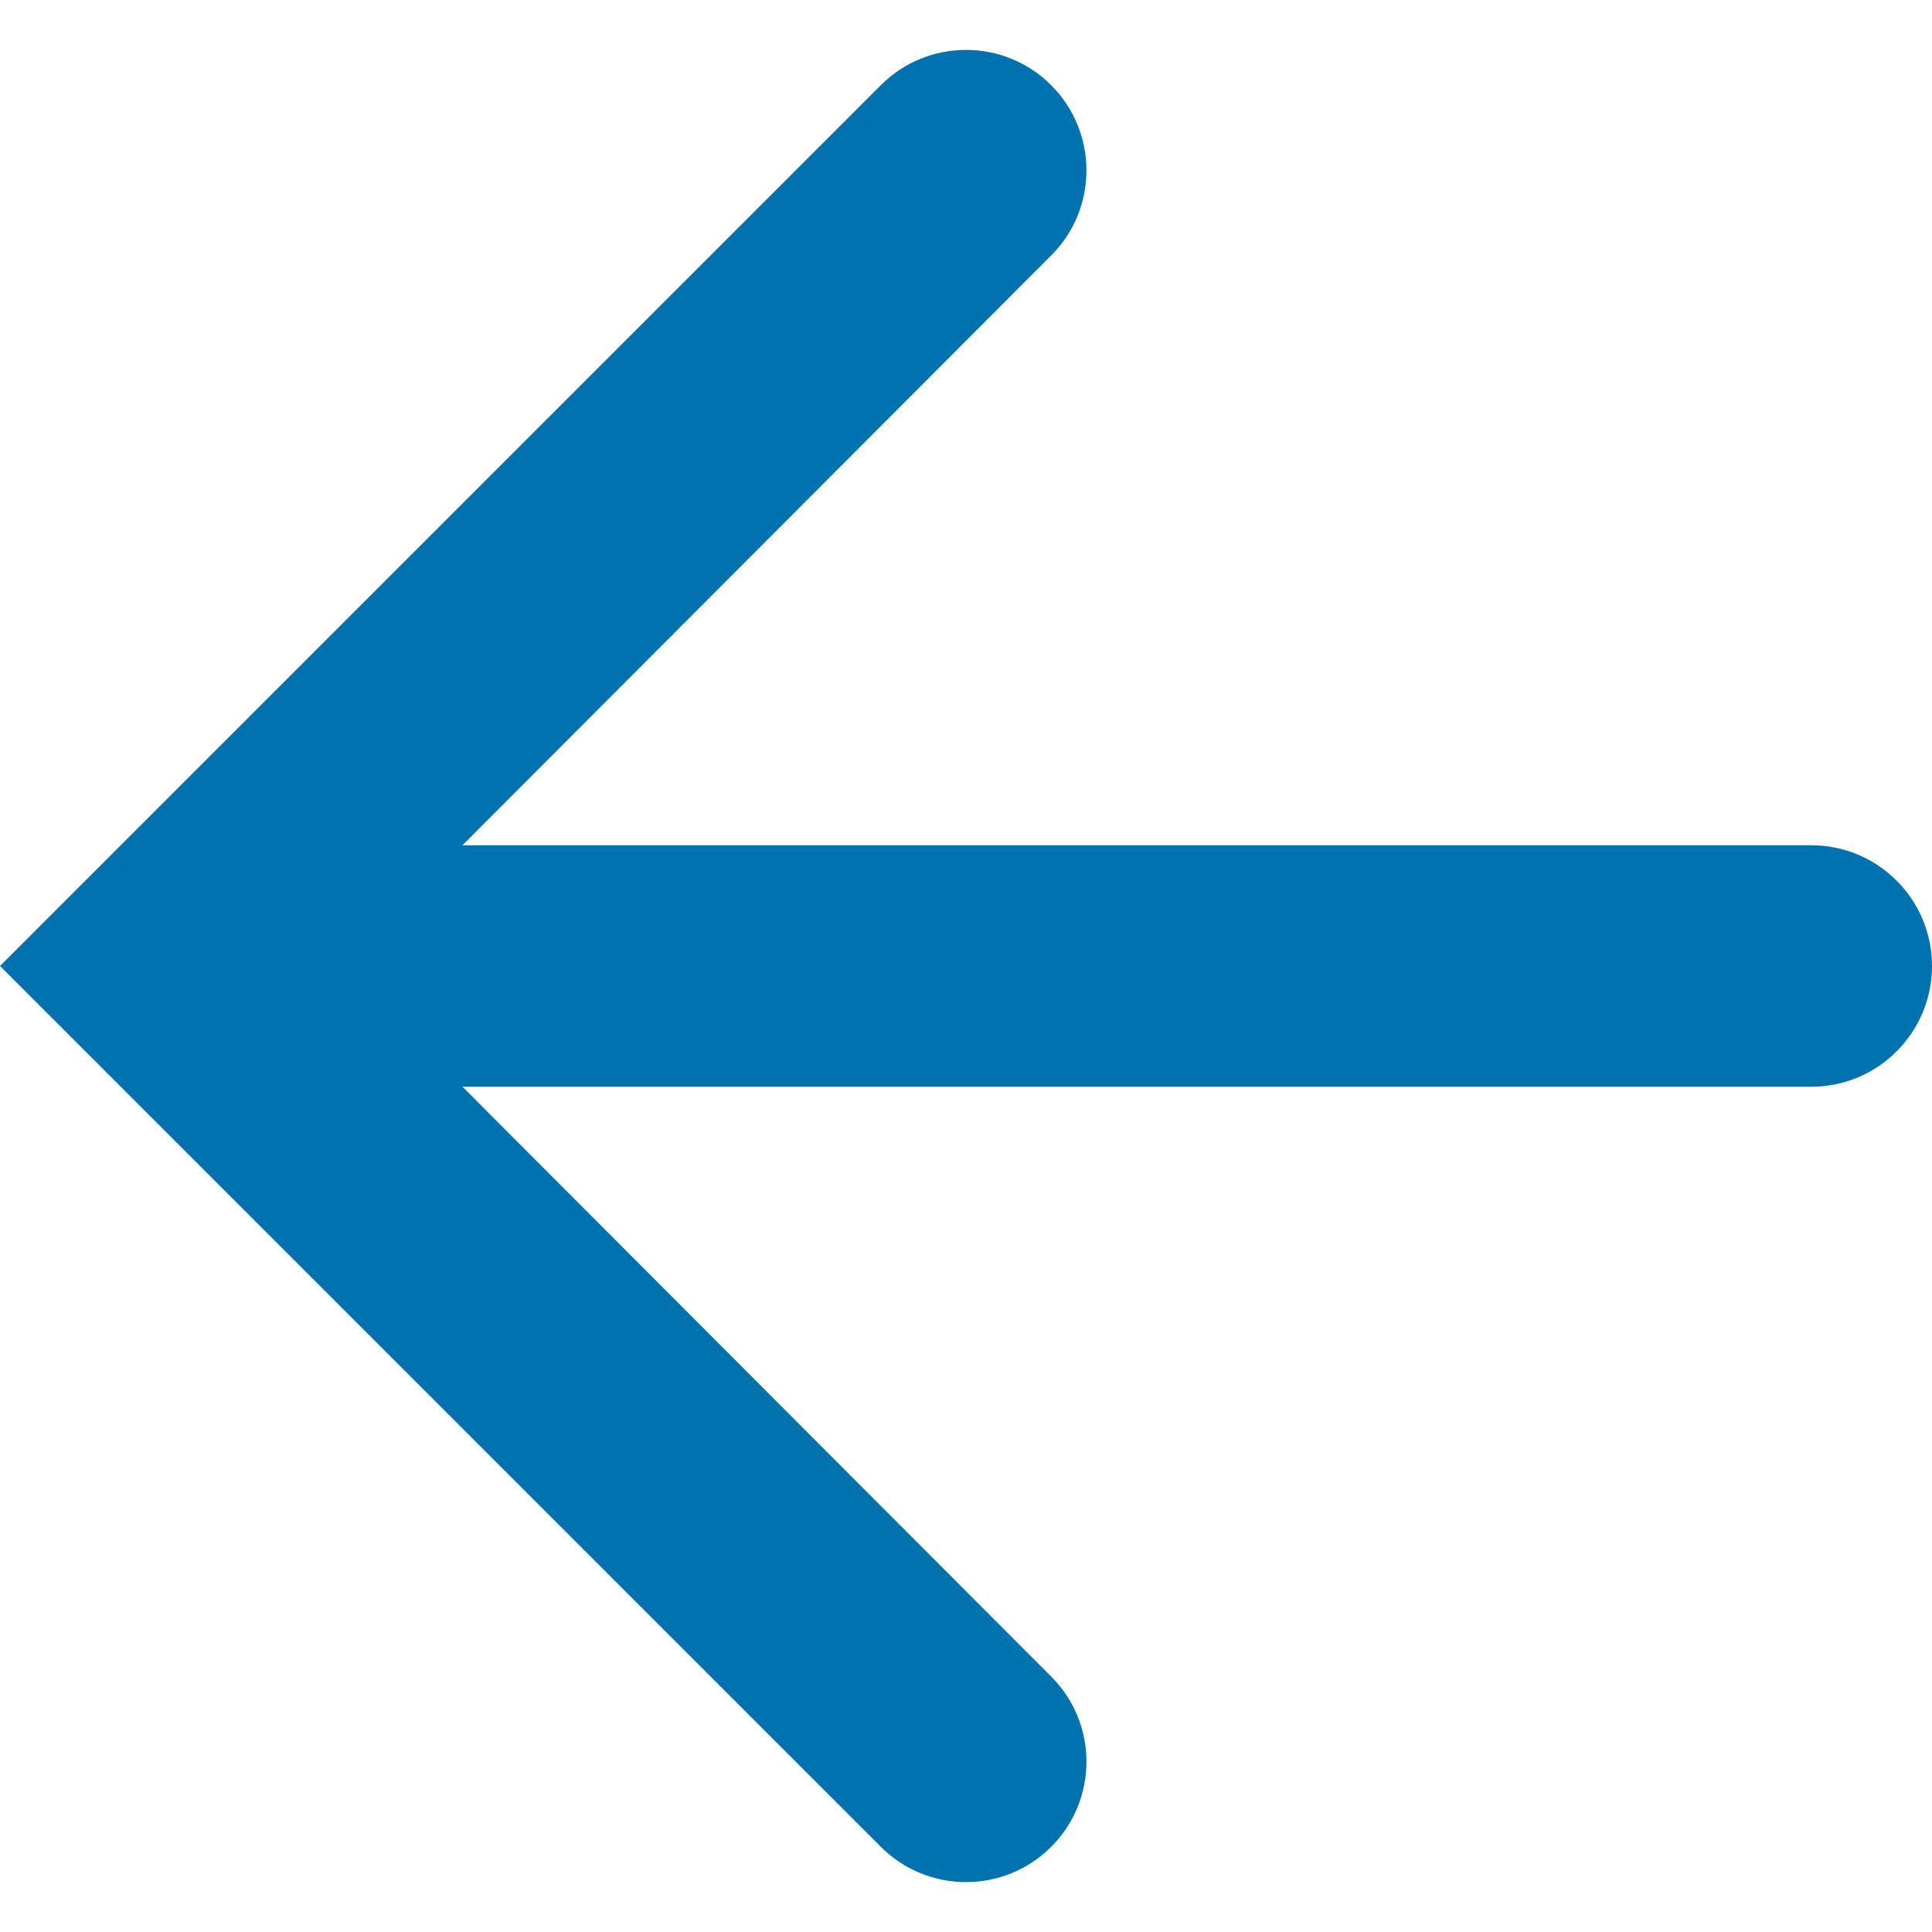 <svg width="16" height="16" viewBox="0 0 16 16" fill="none" xmlns="http://www.w3.org/2000/svg">
<path fill-rule="evenodd" clip-rule="evenodd" d="M7.295 0.705C7.684 0.316 8.316 0.316 8.705 0.705C9.095 1.095 9.095 1.726 8.706 2.115L3.83 7H15C15.552 7 16 7.448 16 8C16 8.552 15.552 9 15 9H3.83L8.706 13.885C9.095 14.274 9.095 14.905 8.705 15.295C8.316 15.684 7.684 15.684 7.295 15.295L0 8L7.295 0.705Z" fill="#0073AE"/>
</svg>
